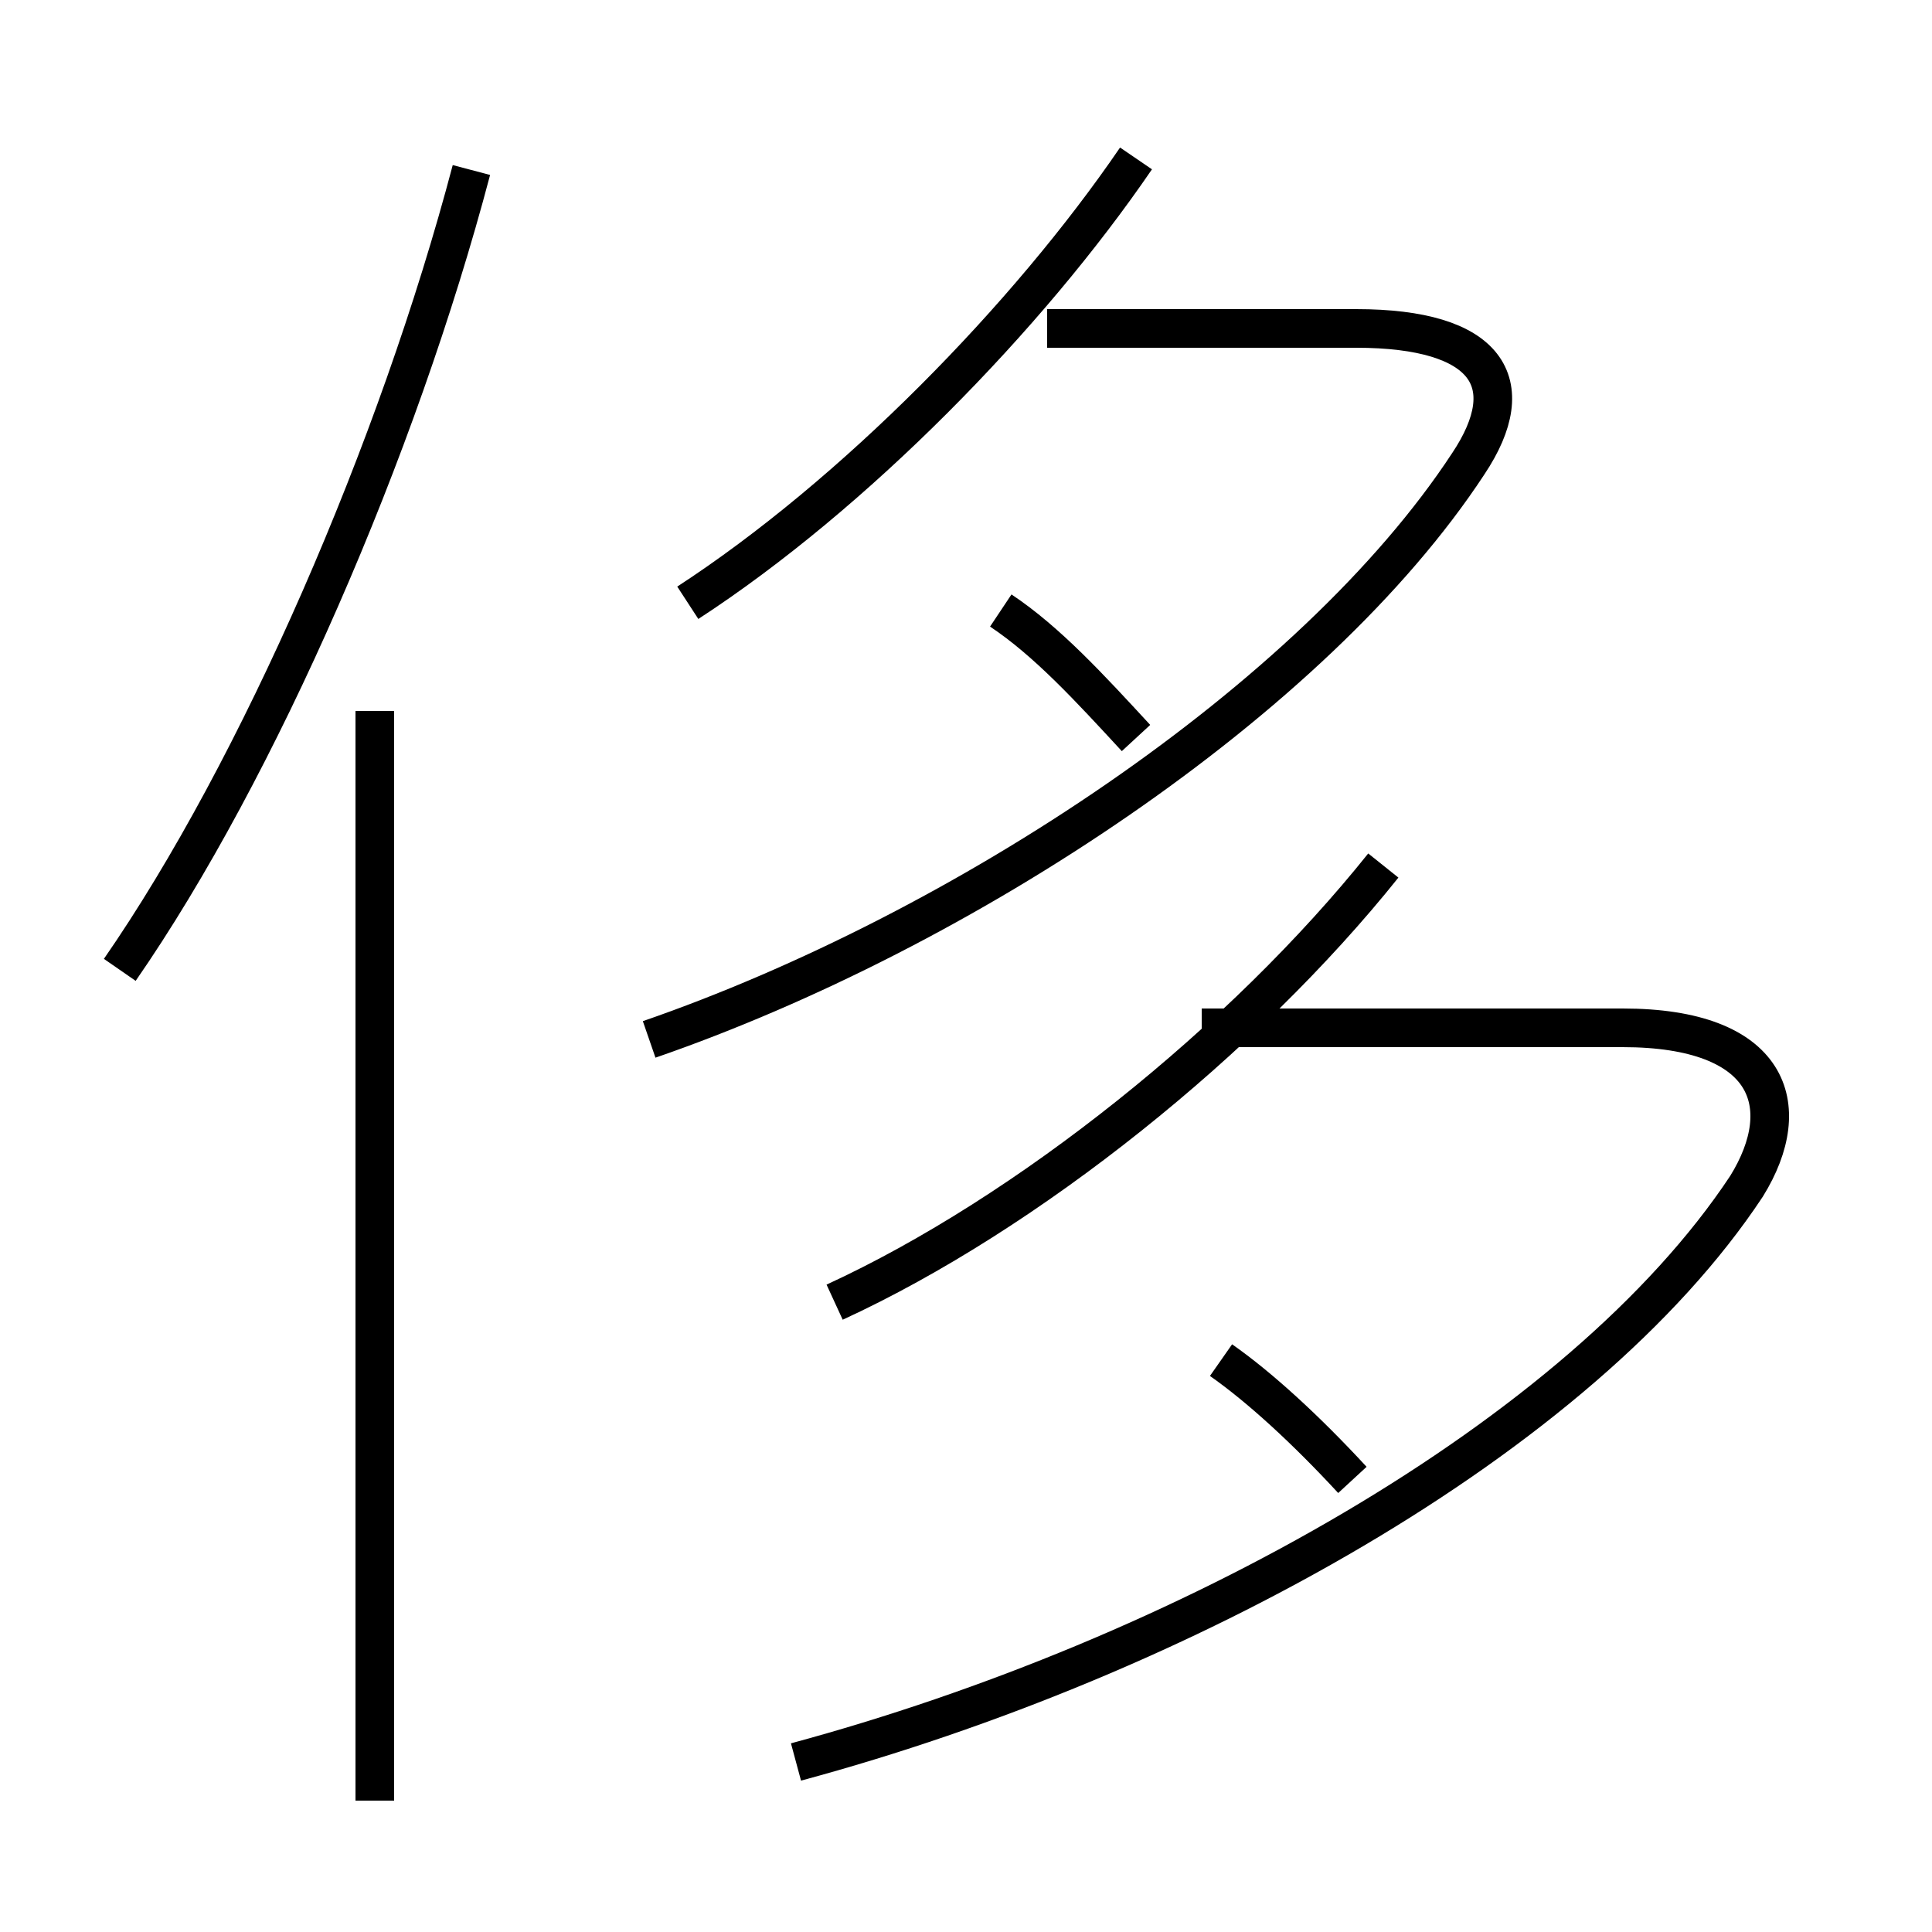 <?xml version='1.0' encoding='utf8'?>
<svg viewBox="0.0 -6.0 50.0 50.0" version="1.1" xmlns="http://www.w3.org/2000/svg">
<rect x="0.0" y="-6.0" width="50.0" height="50.0" fill="#808080" stroke="none"/>
<rect x="-1000" y="-1000" width="2000" height="2000" stroke="white" fill="white"/>
<g style="fill:white;stroke:#000000;  stroke-width:1">
<path d="M 20.6 1.6 C 30.6 -1.1 40.9 -6.8 45.2 -13.3 C 46.5 -15.4 45.8 -17.4 42.0 -17.4 L 31.1 -17.4 M 9.7 2.6 L 9.7 -25.6 M 3.1 -18.9 C 6.7 -24.1 10.3 -32.4 12.2 -39.6 M 21.6 -10.3 C 26.6 -12.6 32.2 -17.1 35.8 -21.6 M 16.8 -17.1 C 24.9 -19.9 34.0 -25.9 38.0 -32.0 C 39.4 -34.1 38.5 -35.5 35.1 -35.5 L 27.1 -35.5 M 31.6 -8.8 C 32.6 -8.1 33.8 -7.0 35.0 -5.7 M 17.8 -28.4 C 22.1 -31.2 26.6 -35.8 29.4 -39.9 M 29.4 -24.9 C 28.2 -26.2 27.1 -27.4 25.9 -28.2" transform="translate(0.0 38.0)" />
</g>
</svg>
